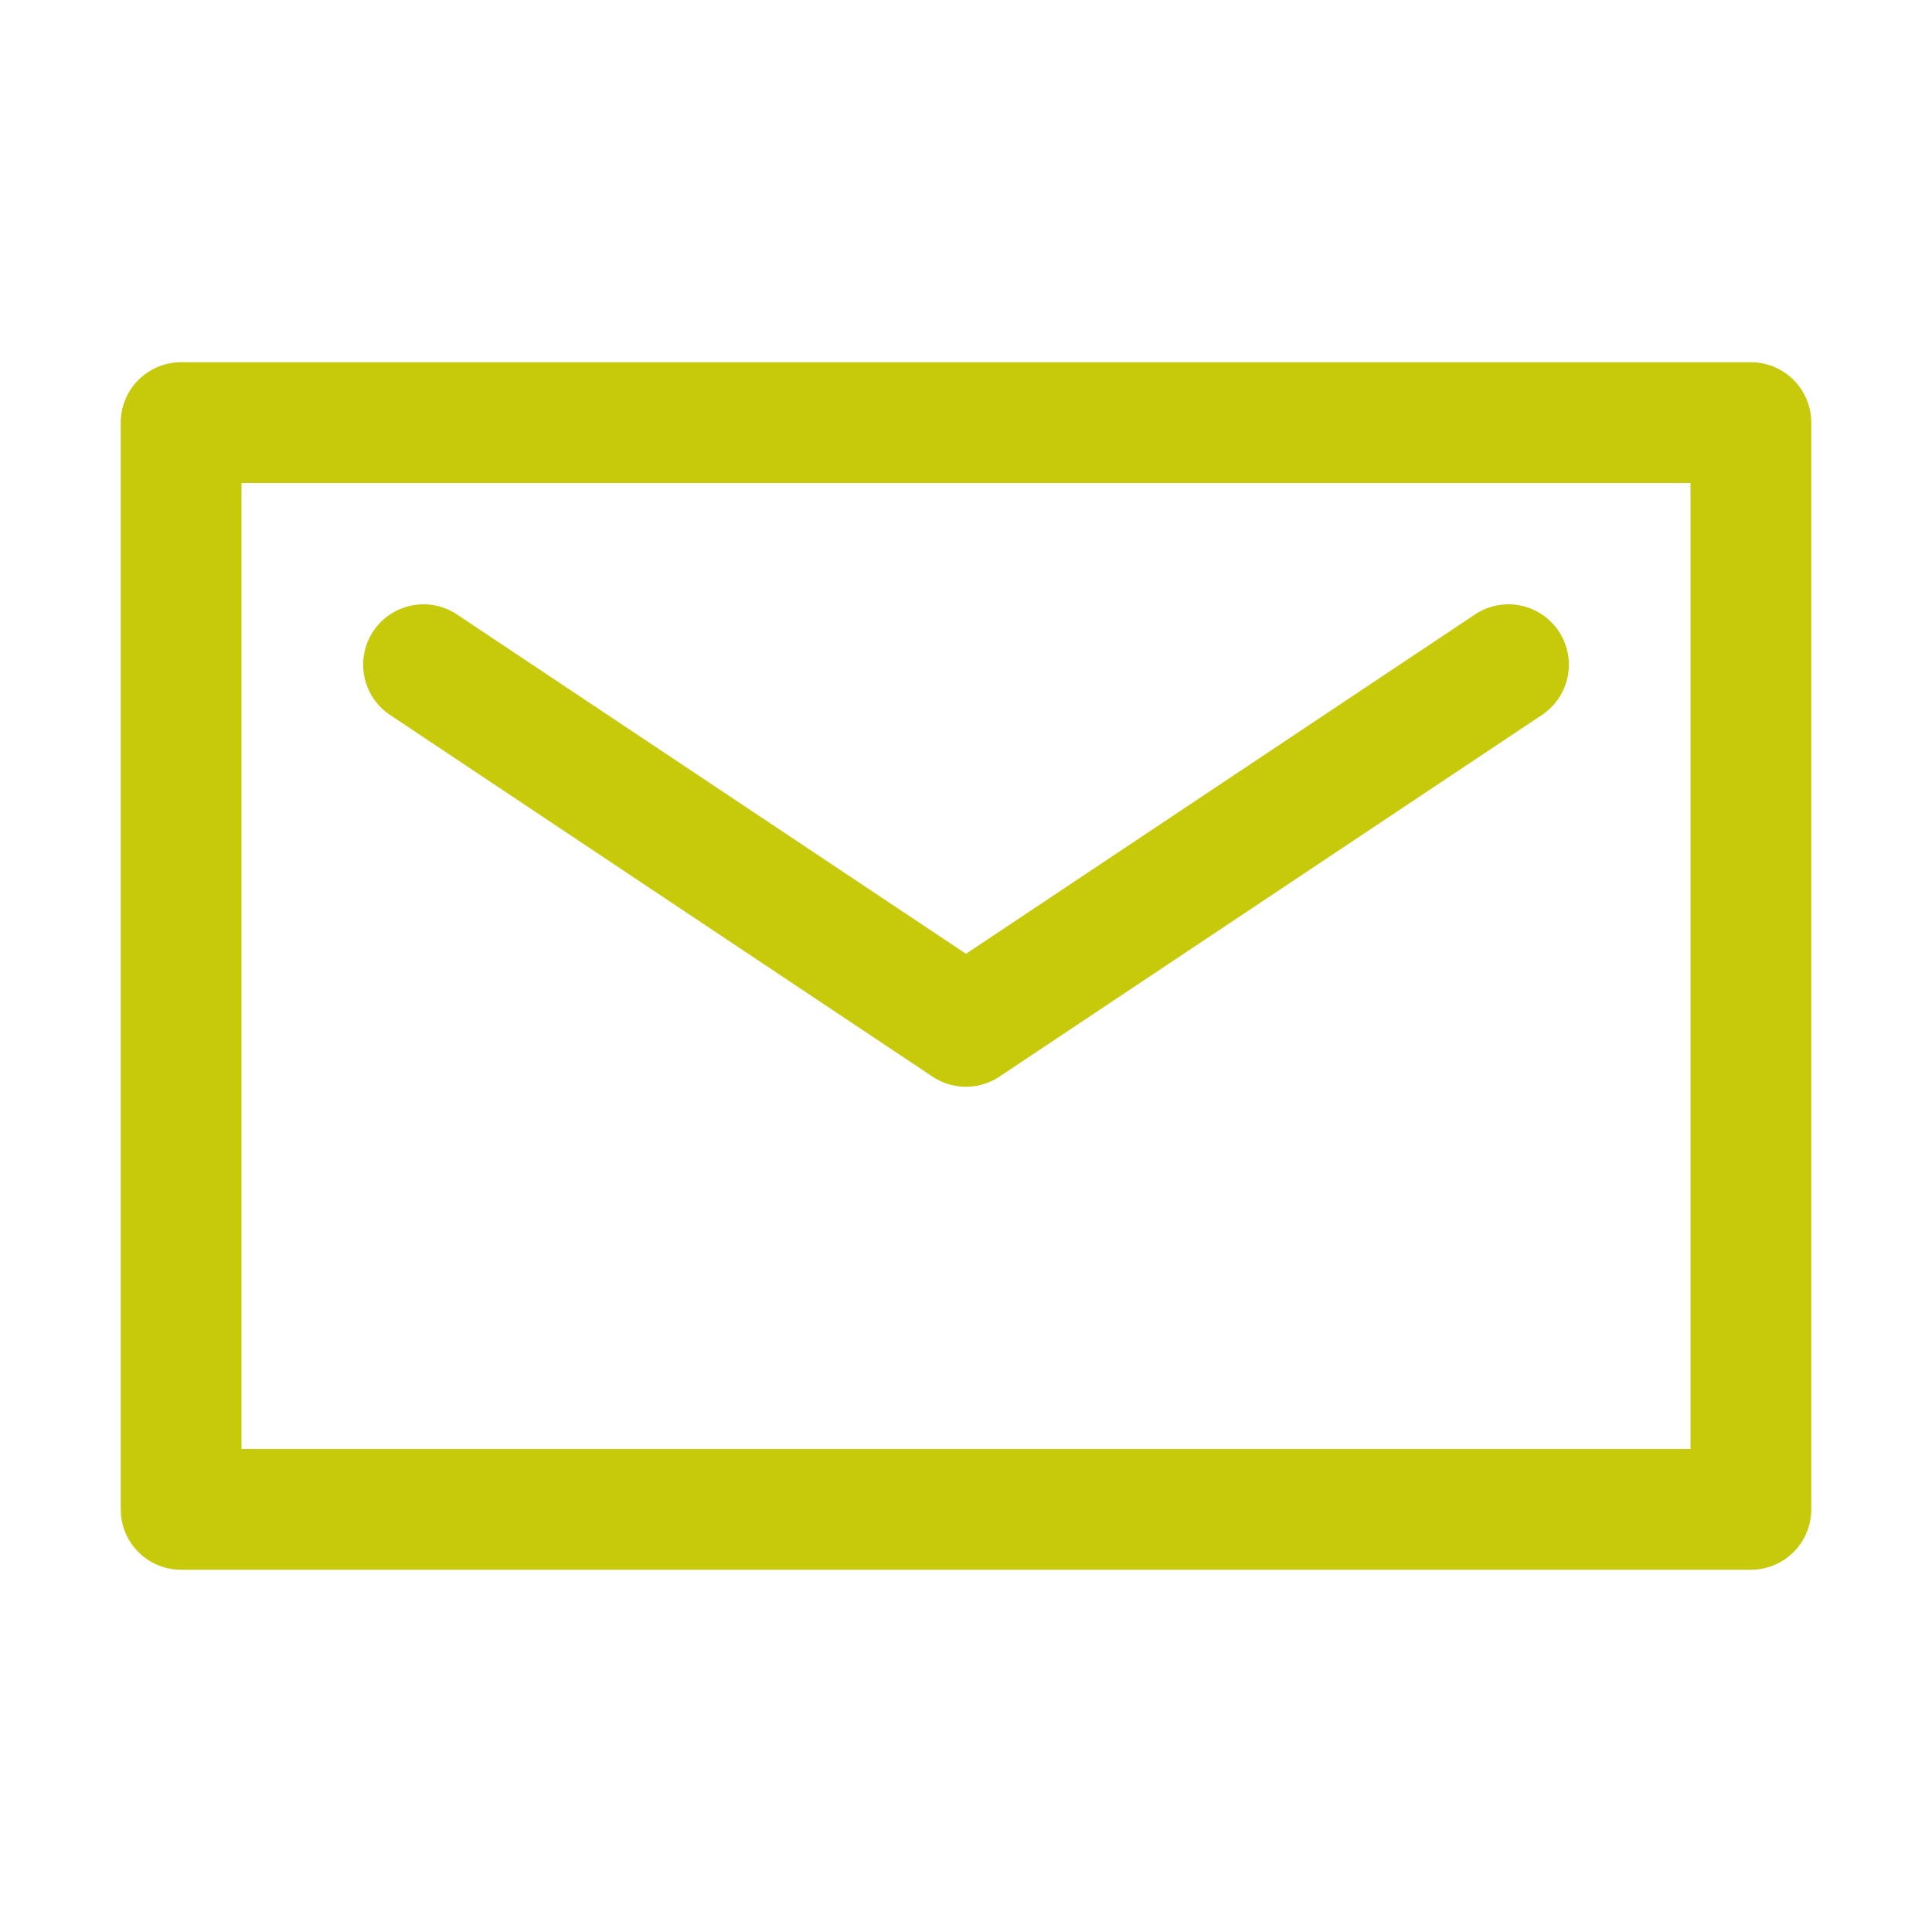 <!-- icon666.com - MILLIONS vector ICONS FREE --><svg viewBox="0 0 32 32" xmlns="http://www.w3.org/2000/svg"><g id="Mail"><path d="m29 6h-26a1.0 1 0 0 0 -1 1v18a1.0 1 0 0 0 1 1h26a1.0 1 0 0 0 1-1v-18a1.0 1 0 0 0 -1-1zm-1 18h-24v-16h24z" fill="#c7ca0a"></path><path d="m15.445 17.832a1.0 1 0 0 0 1.109 0l9-6a1 1 0 0 0 -1.109-1.664l-8.445 5.63-8.445-5.63a1 1 0 0 0 -1.109 1.664z" fill="#c7ca0a"></path></g></svg>